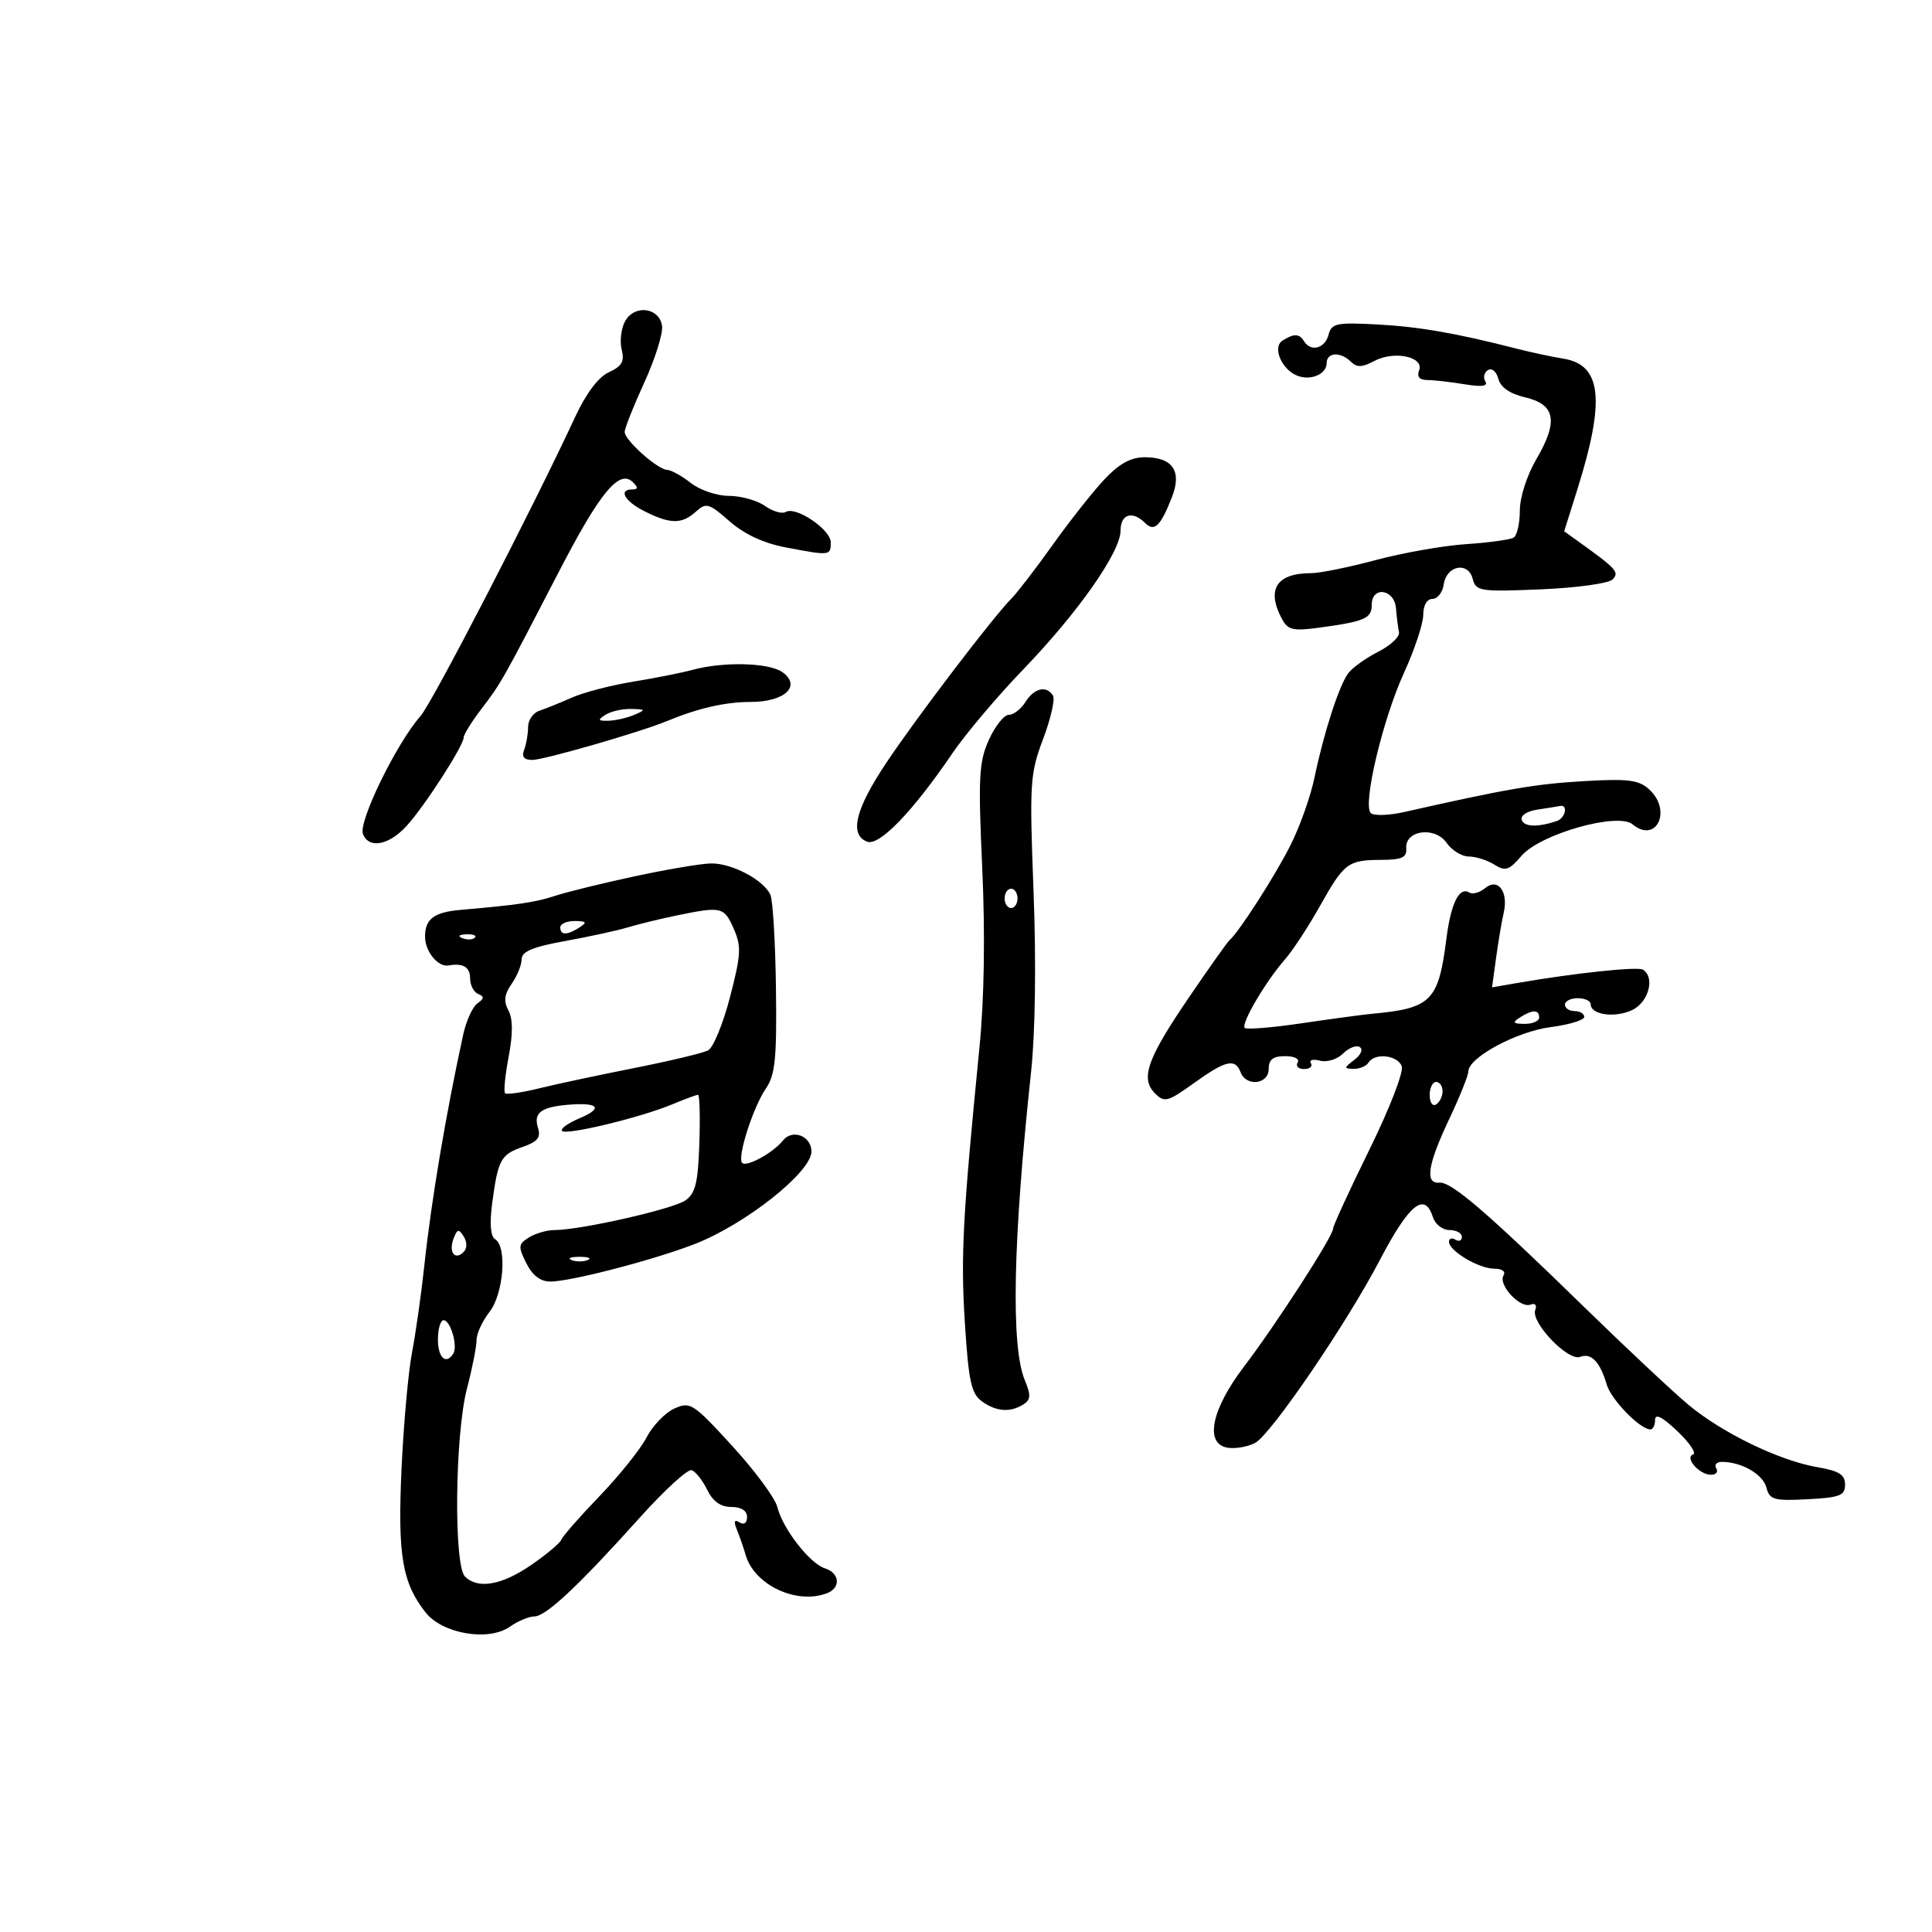 <svg xmlns="http://www.w3.org/2000/svg" width="300" height="300" viewBox="0 0 300 300" version="1.1">
	<path d="M 97.043 49.919 C 96.443 51.041, 96.215 53.008, 96.537 54.291 C 96.996 56.122, 96.572 56.874, 94.561 57.790 C 92.930 58.533, 91.024 61.055, 89.318 64.729 C 82.657 79.066, 67.117 109.129, 65.311 111.171 C 61.584 115.385, 55.626 127.583, 56.360 129.496 C 57.261 131.843, 60.380 131.269, 63.138 128.250 C 65.932 125.192, 72 115.782, 72 114.507 C 72 114.057, 73.236 112.071, 74.746 110.094 C 77.820 106.071, 78.022 105.712, 86.779 88.785 C 93.179 76.413, 96.183 72.783, 98.284 74.884 C 99.105 75.705, 99.083 76, 98.200 76 C 95.942 76, 96.998 77.852, 100.154 79.427 C 104.121 81.406, 105.891 81.409, 108.067 79.439 C 109.647 78.009, 110.085 78.136, 113.283 80.944 C 115.576 82.957, 118.576 84.351, 122.024 85.004 C 128.901 86.309, 129 86.298, 129 84.216 C 129 82.218, 123.547 78.544, 122 79.500 C 121.452 79.839, 120.003 79.415, 118.779 78.558 C 117.556 77.701, 115.039 77, 113.185 77 C 111.330 77, 108.673 76.101, 107.273 75 C 105.874 73.900, 104.228 72.986, 103.615 72.968 C 102.121 72.926, 97 68.362, 97 67.073 C 97 66.510, 98.373 63.052, 100.052 59.387 C 101.730 55.723, 102.967 51.774, 102.802 50.612 C 102.388 47.714, 98.476 47.242, 97.043 49.919 M 206.289 52.004 C 205.738 54.111, 203.543 54.688, 202.500 53 C 201.750 51.786, 200.929 51.759, 199.147 52.888 C 197.528 53.914, 199.016 57.409, 201.472 58.351 C 203.553 59.149, 206 58.091, 206 56.393 C 206 54.692, 208.170 54.570, 209.780 56.180 C 210.686 57.086, 211.526 57.057, 213.403 56.052 C 216.475 54.408, 221.171 55.392, 220.358 57.510 C 219.978 58.499, 220.411 59.004, 221.643 59.011 C 222.664 59.017, 225.257 59.312, 227.405 59.667 C 230.102 60.112, 231.103 59.976, 230.639 59.225 C 230.270 58.627, 230.455 57.837, 231.051 57.468 C 231.654 57.096, 232.369 57.696, 232.664 58.823 C 233.010 60.148, 234.456 61.144, 236.847 61.707 C 241.533 62.810, 242.003 65.433, 238.565 71.300 C 237.096 73.806, 236 77.216, 236 79.279 C 236 81.261, 235.568 83.149, 235.039 83.476 C 234.511 83.803, 231.200 84.260, 227.682 84.492 C 224.165 84.724, 217.856 85.833, 213.662 86.957 C 209.468 88.080, 204.940 89, 203.600 89 C 198.210 89, 196.603 91.521, 199.063 96.118 C 199.976 97.824, 200.785 98.014, 204.813 97.468 C 211.911 96.505, 213 96.035, 213 93.933 C 213 90.954, 216.518 91.442, 216.767 94.455 C 216.879 95.806, 217.089 97.478, 217.235 98.172 C 217.381 98.866, 215.925 100.232, 214 101.209 C 212.075 102.185, 209.980 103.690, 209.345 104.553 C 207.912 106.501, 205.552 113.806, 204.106 120.772 C 203.504 123.671, 201.825 128.396, 200.374 131.272 C 197.977 136.024, 192.361 144.766, 190.913 146 C 190.590 146.275, 187.781 150.235, 184.670 154.800 C 178.122 164.407, 177.035 167.464, 179.344 169.773 C 180.816 171.244, 181.314 171.114, 185.387 168.188 C 190.335 164.635, 191.793 164.296, 192.638 166.500 C 193.515 168.785, 197 168.386, 197 166 C 197 164.521, 197.667 164, 199.559 164 C 201.010 164, 201.851 164.433, 201.500 165 C 201.160 165.550, 201.610 166, 202.500 166 C 203.390 166, 203.866 165.592, 203.558 165.093 C 203.249 164.595, 203.882 164.418, 204.963 164.701 C 206.052 164.985, 207.649 164.494, 208.545 163.598 C 209.434 162.709, 210.602 162.254, 211.140 162.587 C 211.695 162.929, 211.334 163.788, 210.310 164.564 C 208.669 165.808, 208.658 165.939, 210.191 165.968 C 211.121 165.986, 212.160 165.550, 212.500 165 C 213.461 163.445, 216.995 163.823, 217.659 165.553 C 217.993 166.424, 215.783 172.129, 212.627 178.545 C 209.532 184.836, 207 190.343, 207 190.783 C 207 191.959, 198.172 205.630, 193.150 212.229 C 188.046 218.937, 187.004 224.287, 190.698 224.813 C 191.908 224.985, 193.804 224.640, 194.912 224.047 C 197.358 222.738, 209.100 205.522, 214.206 195.759 C 218.812 186.950, 221.225 184.984, 222.500 189 C 222.849 190.100, 224.004 191, 225.067 191 C 226.130 191, 227 191.477, 227 192.059 C 227 192.641, 226.550 192.840, 226 192.500 C 225.450 192.160, 225 192.307, 225 192.826 C 225 194.244, 229.638 197, 232.024 197 C 233.248 197, 233.845 197.442, 233.461 198.063 C 232.588 199.476, 236.028 203.203, 237.636 202.586 C 238.377 202.302, 238.689 202.648, 238.390 203.425 C 237.664 205.318, 243.492 211.409, 245.349 210.697 C 247.084 210.030, 248.442 211.439, 249.494 215 C 250.188 217.345, 254.591 221.884, 256.250 221.964 C 256.663 221.984, 257 221.313, 257 220.474 C 257 219.445, 258.122 220.013, 260.453 222.224 C 262.352 224.026, 263.458 225.656, 262.911 225.847 C 261.524 226.332, 263.869 229, 265.681 229 C 266.472 229, 266.840 228.550, 266.500 228 C 266.160 227.450, 266.554 227, 267.376 227 C 270.424 227, 273.743 228.911, 274.283 230.976 C 274.783 232.888, 275.434 233.074, 280.670 232.802 C 285.704 232.541, 286.500 232.231, 286.500 230.528 C 286.500 228.983, 285.564 228.396, 282.182 227.818 C 276.315 226.817, 267.413 222.504, 262.163 218.121 C 259.778 216.129, 252.520 209.325, 246.035 203 C 230.855 188.195, 225.351 183.467, 223.497 183.639 C 221.225 183.850, 221.686 180.844, 224.999 173.840 C 226.649 170.353, 227.999 166.999, 227.999 166.386 C 228.001 164.228, 235.487 160.184, 240.750 159.497 C 243.637 159.121, 246 158.405, 246 157.906 C 246 157.408, 245.325 157, 244.500 157 C 243.675 157, 243 156.550, 243 156 C 243 155.450, 243.900 155, 245 155 C 246.100 155, 247 155.420, 247 155.933 C 247 157.564, 250.677 158.104, 253.385 156.870 C 255.979 155.689, 257.053 151.769, 255.112 150.569 C 254.285 150.058, 244.618 151.083, 235.593 152.639 L 231.685 153.313 232.323 148.657 C 232.674 146.096, 233.200 142.989, 233.491 141.751 C 234.262 138.469, 232.608 136.251, 230.620 137.900 C 229.777 138.600, 228.669 138.913, 228.157 138.597 C 226.592 137.630, 225.299 140.240, 224.593 145.789 C 223.363 155.464, 222.258 156.574, 213 157.426 C 211.625 157.553, 206.740 158.212, 202.145 158.890 C 197.550 159.569, 193.561 159.895, 193.281 159.615 C 192.658 158.991, 196.517 152.415, 199.510 149 C 200.715 147.625, 203.146 143.922, 204.912 140.771 C 208.718 133.980, 209.295 133.543, 214.500 133.519 C 217.697 133.504, 218.472 133.147, 218.360 131.742 C 218.134 128.915, 222.800 128.270, 224.625 130.875 C 225.443 132.044, 226.994 133, 228.070 133 C 229.147 133, 230.927 133.562, 232.027 134.249 C 233.763 135.333, 234.323 135.153, 236.264 132.885 C 239.154 129.508, 251.201 126.092, 253.498 127.998 C 257.204 131.074, 259.682 125.832, 256.068 122.562 C 254.450 121.097, 252.786 120.893, 245.818 121.301 C 238.391 121.736, 233.915 122.508, 218.089 126.082 C 215.663 126.630, 213.305 126.705, 212.849 126.249 C 211.559 124.959, 214.704 111.696, 218.015 104.467 C 219.657 100.883, 221 96.836, 221 95.475 C 221 93.995, 221.575 93, 222.430 93 C 223.217 93, 224.005 91.992, 224.180 90.760 C 224.603 87.800, 227.963 87.141, 228.678 89.878 C 229.184 91.812, 229.793 91.906, 239.259 91.513 C 244.784 91.284, 249.798 90.593, 250.402 89.977 C 251.500 88.858, 251.027 88.335, 244.977 84 L 242.885 82.500 244.929 76 C 249.292 62.124, 248.712 56.655, 242.775 55.695 C 240.974 55.404, 237.700 54.704, 235.500 54.140 C 226.069 51.721, 220.298 50.722, 213.767 50.377 C 207.492 50.045, 206.759 50.204, 206.289 52.004 M 171.520 74.410 C 169.751 76.286, 166.131 80.865, 163.475 84.587 C 160.820 88.308, 157.938 92.062, 157.071 92.929 C 154.257 95.743, 142.386 111.320, 137.633 118.436 C 132.804 125.665, 131.843 129.619, 134.653 130.697 C 136.528 131.417, 141.732 126.023, 147.868 117 C 149.925 113.975, 154.863 108.125, 158.841 104 C 167.403 95.120, 174 85.714, 174 82.386 C 174 79.825, 175.848 79.248, 177.800 81.200 C 179.240 82.640, 180.192 81.736, 181.961 77.249 C 183.573 73.162, 182.114 71, 177.746 71 C 175.617 71, 173.795 71.998, 171.520 74.410 M 107.500 104.024 C 105.850 104.474, 101.709 105.297, 98.298 105.852 C 94.886 106.407, 90.611 107.519, 88.798 108.323 C 86.984 109.128, 84.713 110.045, 83.750 110.362 C 82.787 110.678, 82 111.815, 82 112.887 C 82 113.959, 81.727 115.548, 81.393 116.418 C 80.974 117.510, 81.361 118.001, 82.643 118.004 C 84.428 118.009, 99.368 113.702, 103.500 111.992 C 108.394 109.968, 112.606 109, 116.527 109 C 121.830 109, 124.480 106.555, 121.521 104.392 C 119.466 102.889, 112.338 102.702, 107.500 104.024 M 159.232 109 C 158.545 110.100, 157.380 111, 156.643 111 C 155.907 111, 154.514 112.750, 153.550 114.890 C 152.002 118.321, 151.881 120.671, 152.523 134.836 C 152.991 145.154, 152.834 155.112, 152.085 162.696 C 149.485 189.013, 149.169 194.959, 149.820 205.331 C 150.391 214.419, 150.812 216.390, 152.441 217.581 C 154.656 219.200, 156.867 219.370, 158.910 218.077 C 160.058 217.350, 160.098 216.650, 159.126 214.303 C 156.954 209.059, 157.288 192.656, 160.101 166.500 C 160.758 160.389, 160.910 149.500, 160.491 138.500 C 159.847 121.557, 159.934 120.163, 161.970 114.763 C 163.160 111.608, 163.852 108.570, 163.508 108.013 C 162.507 106.393, 160.583 106.837, 159.232 109 M 94 111 C 92.762 111.800, 92.849 111.960, 94.500 111.914 C 95.600 111.884, 97.400 111.473, 98.500 111 C 100.332 110.213, 100.290 110.136, 98 110.086 C 96.625 110.055, 94.825 110.467, 94 111 M 238.691 125.722 C 237.094 125.962, 236.060 126.653, 236.294 127.322 C 236.679 128.418, 238.790 128.481, 241.750 127.484 C 243.072 127.039, 243.531 124.894, 242.250 125.150 C 241.838 125.232, 240.236 125.490, 238.691 125.722 M 98.500 136.083 C 93.550 137.147, 88 138.511, 86.167 139.114 C 83.137 140.110, 80.366 140.521, 71.500 141.288 C 67.404 141.642, 66 142.701, 66 145.437 C 66 147.741, 68.009 150.210, 69.645 149.917 C 71.900 149.512, 73 150.168, 73 151.917 C 73 152.971, 73.563 154.062, 74.250 154.341 C 75.221 154.734, 75.196 155.061, 74.138 155.802 C 73.389 156.327, 72.396 158.499, 71.931 160.628 C 69.227 173.020, 66.961 186.476, 65.891 196.500 C 65.421 200.900, 64.561 206.975, 63.980 210 C 63.399 213.025, 62.664 221.187, 62.347 228.137 C 61.737 241.513, 62.451 245.761, 66.085 250.380 C 68.696 253.700, 75.852 254.918, 79.156 252.604 C 80.415 251.722, 82.133 251, 82.973 251 C 84.765 251, 89.828 246.253, 99.394 235.604 C 103.186 231.383, 106.786 228.091, 107.394 228.289 C 108.002 228.486, 109.087 229.852, 109.805 231.324 C 110.690 233.140, 111.895 234, 113.555 234 C 115.103 234, 116 234.572, 116 235.559 C 116 236.495, 115.532 236.829, 114.830 236.395 C 114.006 235.885, 113.891 236.237, 114.444 237.586 C 114.874 238.639, 115.476 240.374, 115.780 241.441 C 117.111 246.113, 123.686 249.209, 128.418 247.393 C 130.600 246.556, 130.404 244.263, 128.089 243.528 C 125.728 242.779, 121.530 237.364, 120.702 234 C 120.363 232.625, 117.211 228.359, 113.696 224.520 C 107.621 217.883, 107.178 217.598, 104.701 218.726 C 103.268 219.379, 101.331 221.395, 100.395 223.207 C 99.460 225.018, 96.176 229.118, 93.097 232.317 C 90.019 235.516, 87.348 238.559, 87.163 239.079 C 86.977 239.599, 84.871 241.369, 82.482 243.012 C 77.910 246.158, 74.203 246.803, 72.200 244.800 C 70.435 243.035, 70.644 222.787, 72.500 215.661 C 73.325 212.494, 74 209.085, 74 208.086 C 74 207.087, 74.900 205.126, 76 203.727 C 78.192 200.940, 78.770 193.594, 76.888 192.431 C 76.167 191.985, 76.004 190.027, 76.424 186.860 C 77.325 180.073, 77.751 179.282, 81.156 178.096 C 83.491 177.282, 84.015 176.623, 83.535 175.110 C 82.801 172.799, 84.034 171.879, 88.324 171.537 C 92.992 171.164, 93.709 172.083, 89.975 173.653 C 88.172 174.411, 86.961 175.294, 87.282 175.615 C 87.980 176.314, 99.504 173.523, 104.442 171.460 C 106.363 170.657, 108.141 170, 108.391 170 C 108.642 170, 108.734 173.391, 108.596 177.535 C 108.393 183.663, 107.987 185.318, 106.423 186.403 C 104.481 187.749, 90.137 191, 86.137 191 C 84.947 191, 83.146 191.516, 82.136 192.147 C 80.474 193.185, 80.435 193.564, 81.723 196.147 C 82.670 198.045, 83.916 199, 85.447 199 C 88.602 199, 101.361 195.690, 107.809 193.199 C 115.726 190.139, 126 182.009, 126 178.803 C 126 176.399, 123.048 175.251, 121.585 177.088 C 120.059 179.004, 115.937 181.270, 115.242 180.576 C 114.428 179.761, 116.931 171.930, 118.942 169 C 120.373 166.916, 120.631 164.335, 120.490 153.500 C 120.398 146.350, 120.010 139.801, 119.630 138.947 C 118.594 136.625, 113.574 133.990, 110.346 134.074 C 108.781 134.115, 103.450 135.019, 98.500 136.083 M 156 139.500 C 156 140.325, 156.450 141, 157 141 C 157.550 141, 158 140.325, 158 139.500 C 158 138.675, 157.550 138, 157 138 C 156.450 138, 156 138.675, 156 139.500 M 105 142.168 C 102.525 142.679, 99.150 143.503, 97.500 143.999 C 95.850 144.495, 91.463 145.451, 87.750 146.124 C 82.729 147.033, 81 147.757, 81 148.950 C 81 149.833, 80.305 151.547, 79.455 152.760 C 78.305 154.403, 78.175 155.458, 78.946 156.898 C 79.648 158.210, 79.660 160.517, 78.985 164.078 C 78.438 166.963, 78.186 169.519, 78.425 169.758 C 78.663 169.997, 81.028 169.658, 83.679 169.006 C 86.331 168.354, 93 166.930, 98.500 165.841 C 104 164.753, 109.154 163.520, 109.953 163.102 C 110.752 162.684, 112.284 158.960, 113.356 154.827 C 115.080 148.184, 115.144 146.946, 113.909 144.156 C 112.426 140.806, 112.032 140.718, 105 142.168 M 87 144 C 87 145.253, 88.061 145.253, 90 144 C 91.213 143.216, 91.069 143.028, 89.250 143.015 C 88.013 143.007, 87 143.450, 87 144 M 71.813 145.683 C 72.534 145.972, 73.397 145.936, 73.729 145.604 C 74.061 145.272, 73.471 145.036, 72.417 145.079 C 71.252 145.127, 71.015 145.364, 71.813 145.683 M 236 158 C 234.787 158.784, 234.931 158.972, 236.750 158.985 C 237.988 158.993, 239 158.550, 239 158 C 239 156.747, 237.939 156.747, 236 158 M 222 170.059 C 222 171.191, 222.450 171.840, 223 171.500 C 223.550 171.160, 224 170.234, 224 169.441 C 224 168.648, 223.550 168, 223 168 C 222.450 168, 222 168.927, 222 170.059 M 70.430 192.321 C 69.630 194.408, 70.630 195.770, 71.975 194.425 C 72.543 193.857, 72.558 192.903, 72.012 192.020 C 71.245 190.778, 71.005 190.824, 70.430 192.321 M 88.750 195.662 C 89.438 195.940, 90.563 195.940, 91.250 195.662 C 91.938 195.385, 91.375 195.158, 90 195.158 C 88.625 195.158, 88.063 195.385, 88.750 195.662 M 68 208 C 68 210.834, 69.271 211.988, 70.393 210.174 C 71.114 209.006, 69.946 205, 68.883 205 C 68.398 205, 68 206.350, 68 208" stroke="none" fill="black" fill-rule="evenodd"/>
</svg>